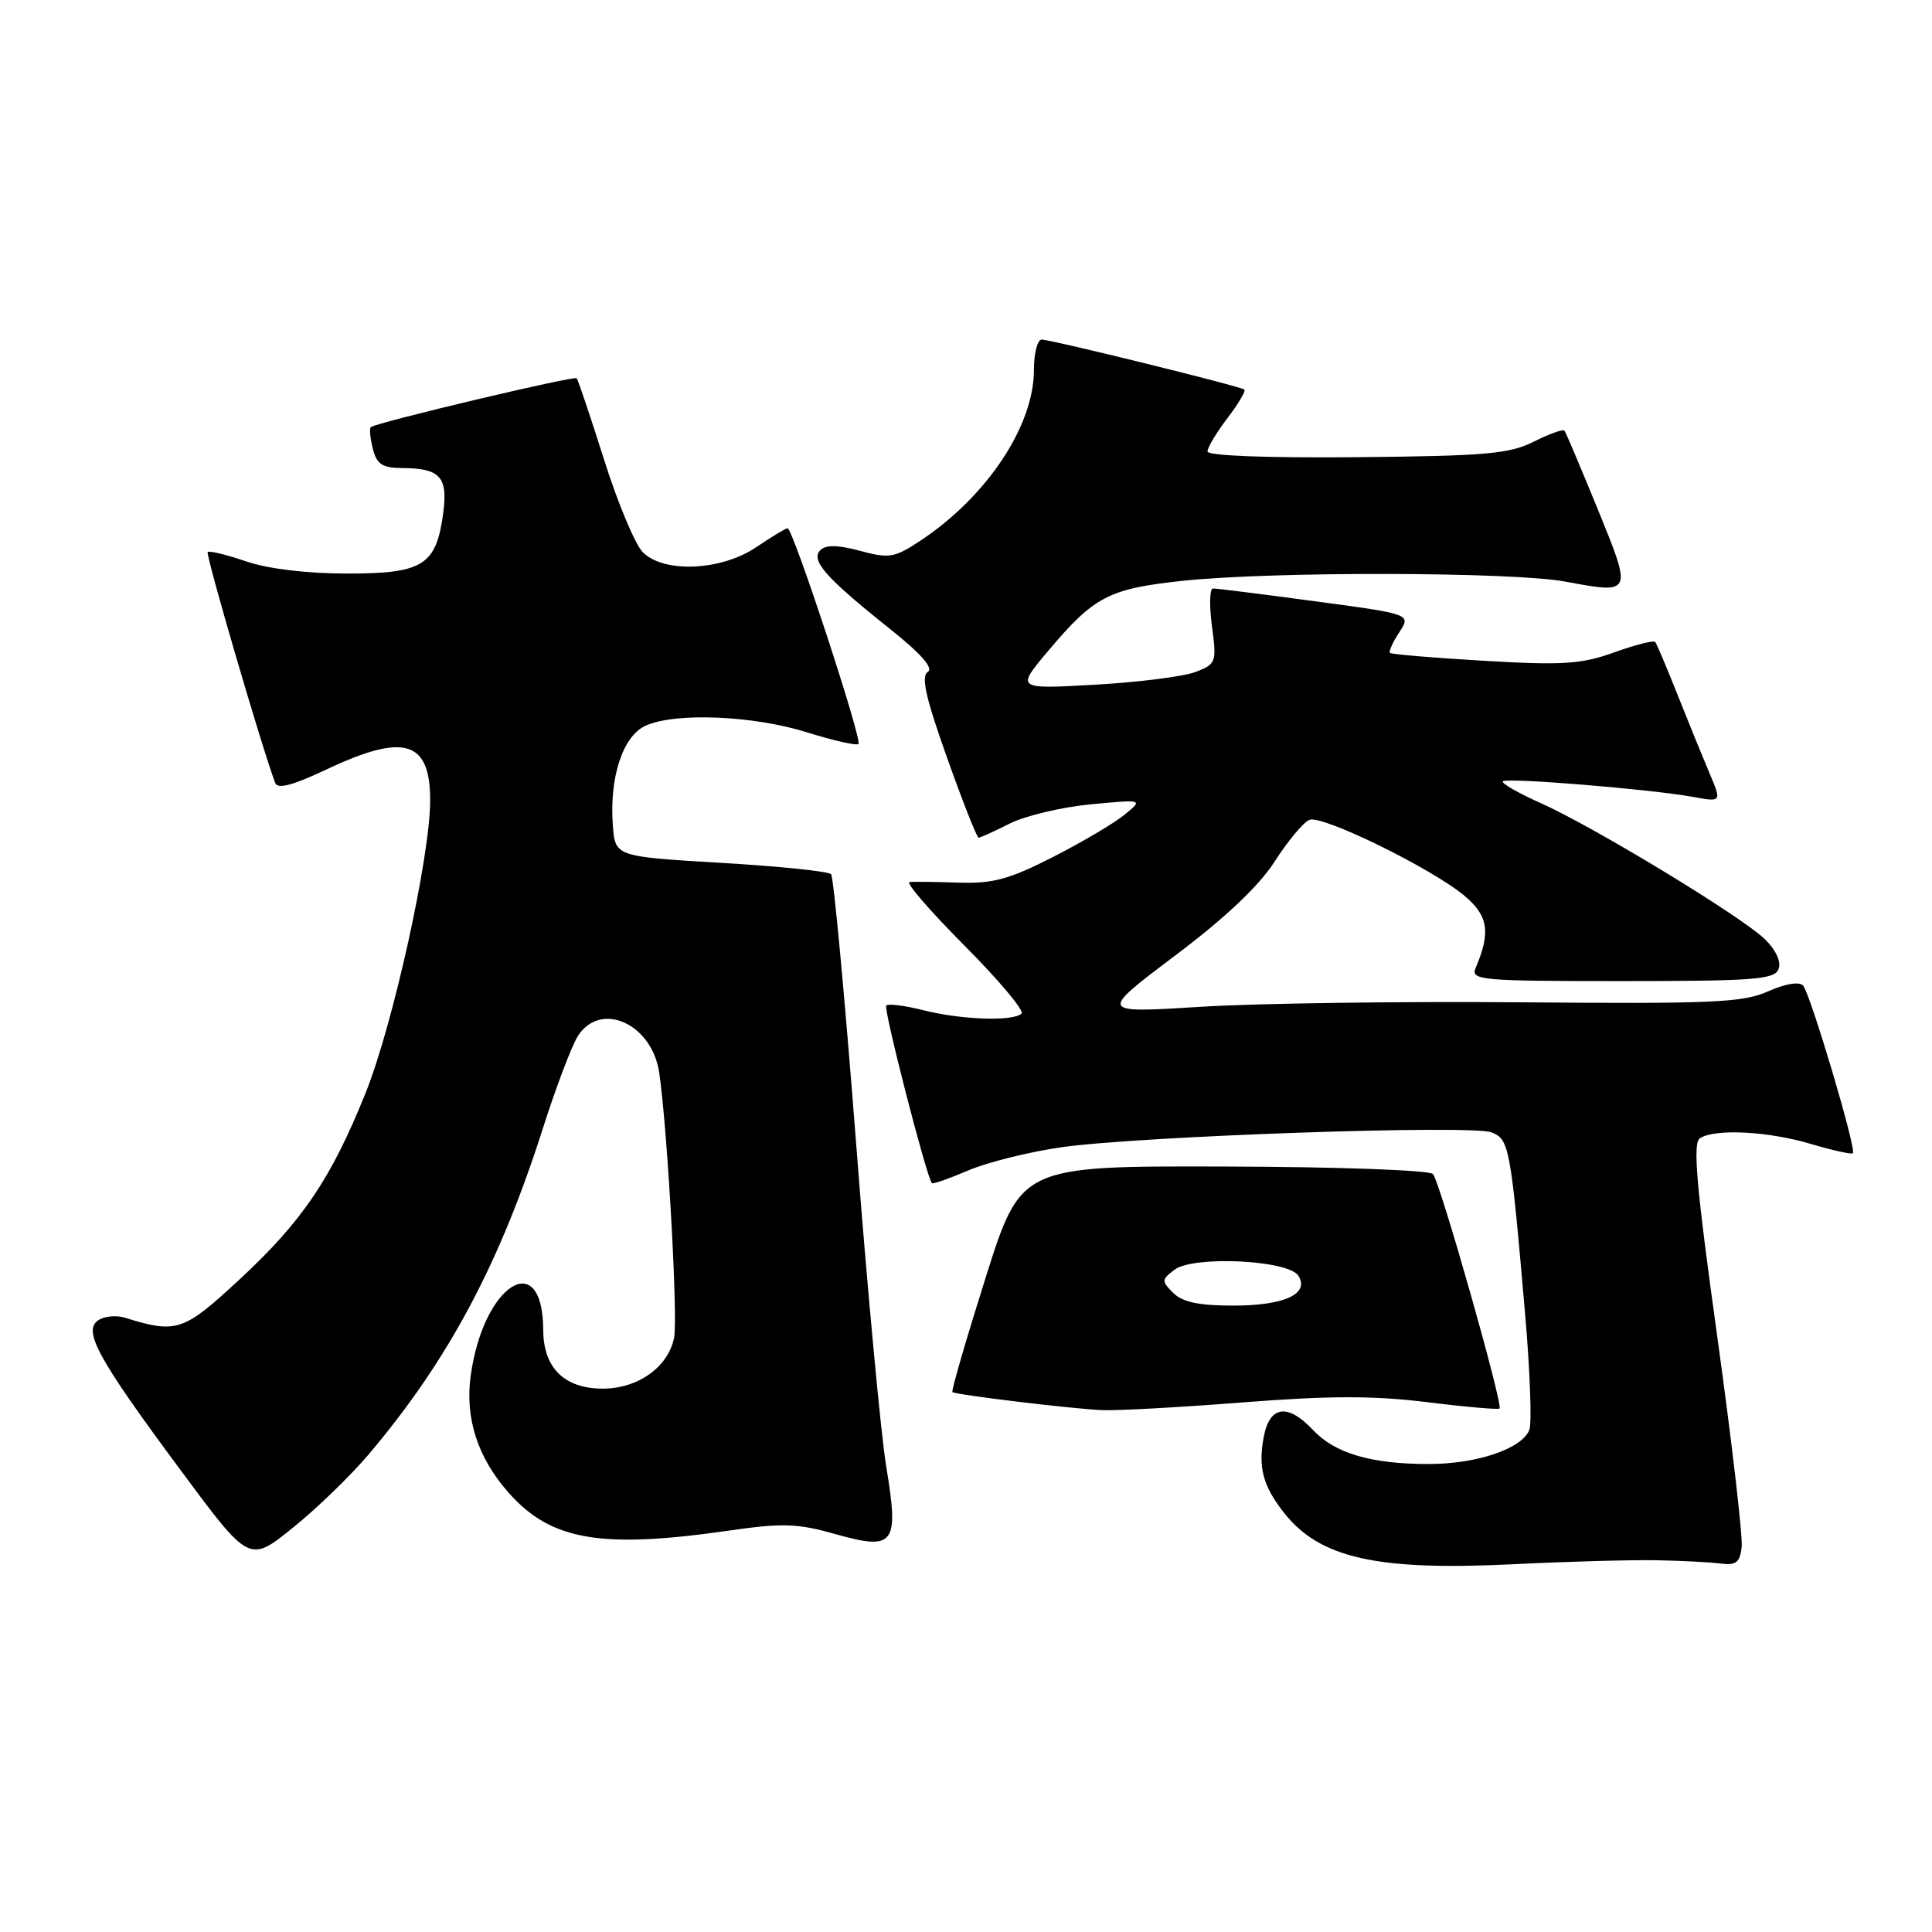 <?xml version="1.0" encoding="UTF-8" standalone="no"?>
<!DOCTYPE svg PUBLIC "-//W3C//DTD SVG 1.1//EN" "http://www.w3.org/Graphics/SVG/1.1/DTD/svg11.dtd" >
<svg xmlns="http://www.w3.org/2000/svg" xmlns:xlink="http://www.w3.org/1999/xlink" version="1.1" viewBox="0 0 256 256">
 <g >
 <path fill="currentColor"
d=" M 219.50 206.74 C 222.80 206.80 226.62 207.00 228.00 207.18 C 230.03 207.44 230.55 207.03 230.78 205.00 C 230.94 203.62 229.48 191.05 227.54 177.06 C 224.77 157.13 224.27 151.44 225.25 150.82 C 227.28 149.53 234.26 149.89 239.92 151.57 C 242.82 152.43 245.34 152.99 245.52 152.81 C 246.02 152.31 239.87 131.63 238.91 130.58 C 238.40 130.04 236.54 130.35 234.28 131.36 C 230.96 132.85 226.97 133.03 201.50 132.81 C 185.55 132.68 166.44 132.94 159.04 133.41 C 145.59 134.25 145.59 134.25 155.67 126.65 C 162.38 121.60 166.82 117.40 168.93 114.11 C 170.67 111.40 172.73 108.93 173.52 108.63 C 175.24 107.97 189.78 115.10 194.08 118.72 C 197.21 121.35 197.54 123.56 195.53 128.25 C 194.84 129.88 196.13 130.00 214.92 130.00 C 232.39 130.00 235.14 129.79 235.67 128.41 C 236.04 127.45 235.33 125.90 233.89 124.48 C 230.85 121.49 211.19 109.55 204.10 106.39 C 201.12 105.06 198.89 103.77 199.14 103.53 C 199.66 103.01 218.68 104.57 224.32 105.59 C 228.15 106.29 228.15 106.29 226.49 102.39 C 225.59 100.25 223.68 95.58 222.26 92.00 C 220.84 88.42 219.51 85.30 219.32 85.06 C 219.12 84.82 216.67 85.44 213.88 86.45 C 209.52 88.01 207.09 88.17 196.66 87.56 C 189.98 87.17 184.37 86.70 184.18 86.51 C 183.99 86.33 184.55 85.10 185.41 83.78 C 186.98 81.38 186.98 81.38 174.24 79.67 C 167.23 78.73 161.15 77.96 160.72 77.98 C 160.28 77.99 160.23 80.24 160.59 82.98 C 161.23 87.78 161.15 87.99 158.38 89.05 C 156.79 89.65 150.80 90.41 145.05 90.73 C 134.61 91.32 134.61 91.32 138.94 86.19 C 145.00 79.00 146.96 77.99 156.82 76.95 C 168.73 75.70 200.37 75.77 207.38 77.06 C 216.33 78.72 216.31 78.76 211.72 67.50 C 209.47 62.00 207.49 57.31 207.30 57.07 C 207.12 56.83 205.29 57.49 203.24 58.52 C 200.00 60.15 196.85 60.42 179.75 60.58 C 167.81 60.69 160.00 60.39 160.00 59.82 C 160.00 59.29 161.19 57.31 162.64 55.41 C 164.09 53.50 165.10 51.80 164.89 51.62 C 164.35 51.18 139.29 45.00 138.03 45.00 C 137.46 45.00 137.00 46.81 137.00 49.03 C 137.00 56.45 130.75 65.83 121.92 71.67 C 118.53 73.91 117.83 74.03 113.97 72.99 C 111.02 72.20 109.43 72.17 108.70 72.90 C 107.37 74.23 109.42 76.56 117.82 83.25 C 122.04 86.61 123.74 88.54 122.93 89.04 C 122.02 89.61 122.67 92.50 125.49 100.40 C 127.56 106.23 129.45 111.00 129.67 111.00 C 129.90 111.00 131.75 110.16 133.79 109.13 C 135.83 108.10 140.65 106.95 144.50 106.58 C 151.50 105.92 151.50 105.92 149.00 107.96 C 147.62 109.09 143.35 111.61 139.50 113.57 C 133.71 116.52 131.55 117.11 127.00 116.95 C 123.97 116.85 121.06 116.81 120.52 116.88 C 119.98 116.95 123.26 120.74 127.80 125.30 C 132.35 129.87 135.75 133.92 135.36 134.30 C 134.30 135.36 127.42 135.14 122.40 133.87 C 119.94 133.25 117.70 132.96 117.43 133.23 C 117.03 133.64 122.75 155.90 123.48 156.78 C 123.61 156.93 125.78 156.17 128.30 155.09 C 130.82 154.01 136.39 152.62 140.69 152.01 C 151.04 150.54 194.92 149.02 197.61 150.04 C 199.99 150.94 200.16 151.88 202.09 174.17 C 202.74 181.69 202.99 188.57 202.65 189.46 C 201.69 191.96 195.68 194.00 189.28 193.99 C 181.69 193.99 176.89 192.58 174.00 189.50 C 170.63 185.91 168.23 186.24 167.45 190.41 C 166.69 194.45 167.35 196.90 170.13 200.44 C 174.87 206.46 182.41 208.16 200.50 207.27 C 207.65 206.91 216.20 206.68 219.50 206.74 Z  M 48.88 192.68 C 59.39 180.25 66.20 167.49 71.94 149.50 C 73.69 144.00 75.79 138.49 76.59 137.25 C 79.63 132.56 86.43 135.68 87.36 142.19 C 88.45 149.77 89.85 174.71 89.32 177.27 C 88.53 181.16 84.53 184.00 79.87 184.00 C 74.79 184.00 72.01 181.27 71.98 176.25 C 71.94 165.17 64.04 170.13 62.37 182.29 C 61.60 187.90 63.28 193.11 67.34 197.73 C 72.95 204.12 79.58 205.27 96.61 202.81 C 103.69 201.79 105.64 201.85 110.67 203.27 C 118.55 205.49 119.15 204.69 117.42 194.26 C 116.72 189.99 114.92 170.75 113.44 151.50 C 111.95 132.25 110.46 116.20 110.12 115.83 C 109.78 115.46 103.20 114.78 95.50 114.33 C 81.50 113.50 81.50 113.50 81.20 109.31 C 80.74 102.98 82.53 97.53 85.54 96.16 C 89.45 94.38 99.78 94.80 106.90 97.03 C 110.42 98.13 113.50 98.83 113.75 98.58 C 114.28 98.05 105.07 70.00 104.36 70.00 C 104.11 70.00 102.24 71.13 100.21 72.50 C 95.60 75.63 87.98 75.98 85.18 73.18 C 84.17 72.17 81.86 66.66 80.05 60.93 C 78.23 55.19 76.60 50.33 76.41 50.12 C 76.09 49.76 49.87 55.98 49.13 56.60 C 48.93 56.77 49.05 58.05 49.40 59.45 C 49.92 61.52 50.65 62.00 53.27 62.02 C 58.32 62.04 59.37 63.19 58.73 67.98 C 57.80 74.91 56.07 76.00 46.02 76.00 C 40.67 76.00 35.54 75.38 32.62 74.39 C 30.02 73.50 27.72 72.94 27.52 73.15 C 27.21 73.45 34.72 99.13 36.46 103.73 C 36.78 104.60 38.74 104.09 43.21 101.98 C 53.54 97.09 57.00 98.11 57.00 106.04 C 57.00 113.49 52.08 135.78 48.43 144.86 C 43.86 156.21 40.06 161.83 31.68 169.59 C 24.27 176.45 23.42 176.73 16.50 174.59 C 15.40 174.25 13.84 174.40 13.04 174.93 C 10.92 176.30 12.93 179.97 23.92 194.79 C 33.03 207.09 33.03 207.09 38.76 202.47 C 41.92 199.94 46.47 195.53 48.88 192.68 Z  M 164.62 185.83 C 176.09 184.93 182.00 184.92 189.07 185.79 C 194.20 186.43 198.53 186.80 198.70 186.64 C 199.19 186.15 190.80 156.59 189.88 155.57 C 189.41 155.05 177.35 154.61 162.16 154.57 C 135.27 154.50 135.27 154.50 130.58 169.36 C 128.00 177.54 126.03 184.33 126.20 184.46 C 126.65 184.82 141.98 186.67 146.00 186.85 C 147.93 186.94 156.30 186.48 164.62 185.83 Z  M 155.46 171.32 C 153.88 169.74 153.90 169.55 155.64 168.24 C 158.16 166.35 170.73 166.96 172.04 169.04 C 173.56 171.45 170.19 173.00 163.38 173.00 C 158.87 173.00 156.68 172.53 155.46 171.32 Z "/>
</g>
</svg>